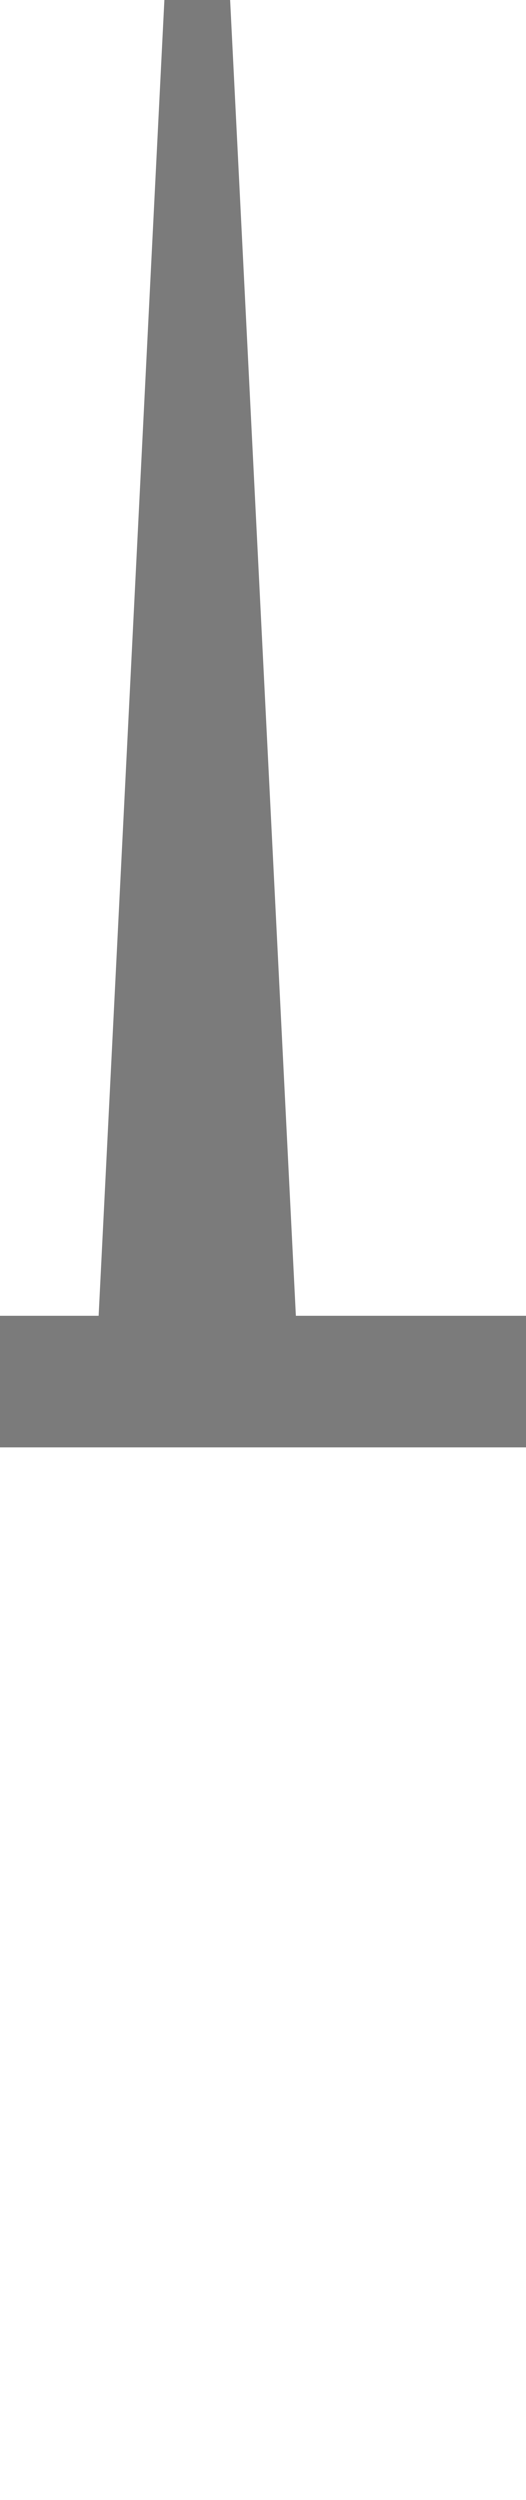 <?xml version="1.0" encoding="UTF-8" standalone="no"?>
<svg
   version="1.1"
   height="19"
   width="4"
   xmlns="http://www.w3.org/2000/svg"
   xmlns:svg="http://www.w3.org/2000/svg">
  <path
     d="M 1.25 0 L 1.75 0 2.25 10 4 10 4 11 0 11 0 10 0.75 10 Z"
     style="fill:#7b7b7b" />
  <rect
     width="4"
     height="19"
     x="0"
     y="0"
     style="fill:none;fill-opacity:1" />
</svg>


